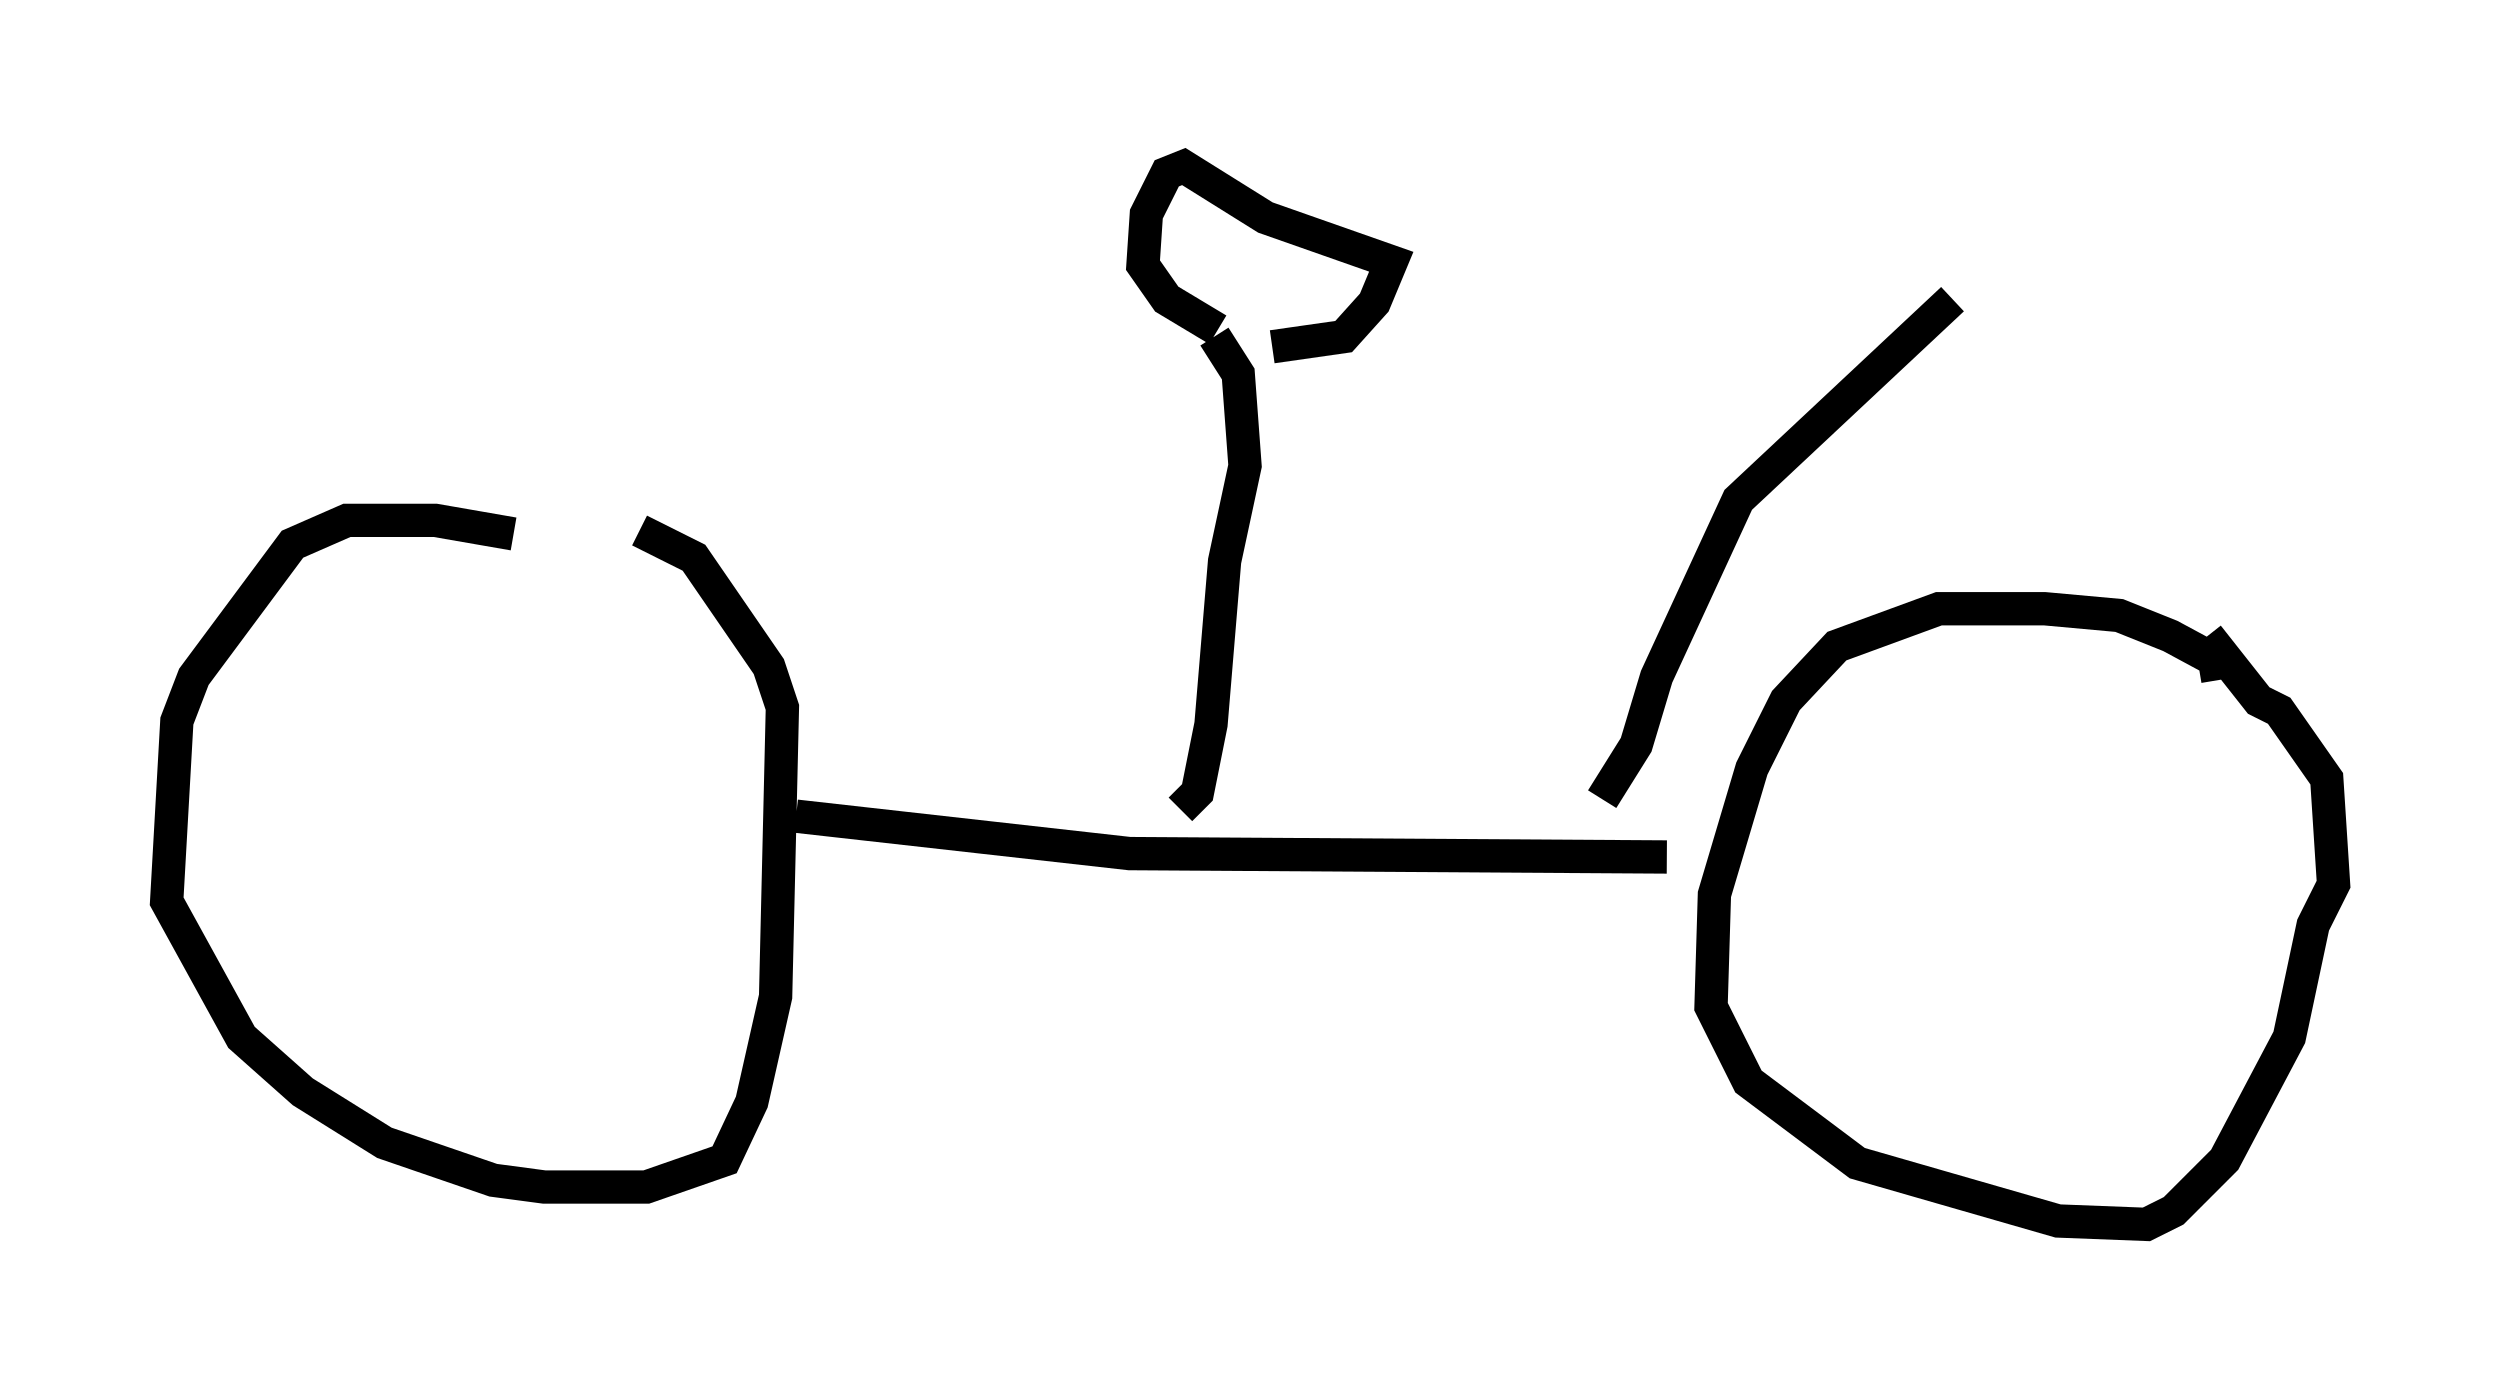 <?xml version="1.0" encoding="utf-8" ?>
<svg baseProfile="full" height="41.748" version="1.1" width="75.028" xmlns="http://www.w3.org/2000/svg" xmlns:ev="http://www.w3.org/2001/xml-events" xmlns:xlink="http://www.w3.org/1999/xlink"><defs /><rect fill="white" height="41.748" width="75.028" x="0" y="0" /><path d="M19.496, 17.658 m-4.083, -1.633 l-2.348, -0.408 -2.654, 0.0 l-1.633, 0.715 -2.96, 3.981 l-0.51, 1.327 -0.306, 5.41 l2.246, 4.083 1.838, 1.633 l2.45, 1.531 3.267, 1.123 l1.531, 0.204 3.063, 0.0 l2.348, -0.817 0.817, -1.735 l0.715, -3.165 0.204, -8.677 l-0.408, -1.225 -2.246, -3.267 l-1.633, -0.817 m47.367, 4.492 l-0.102, -0.613 -1.327, -0.715 l-1.531, -0.613 -2.246, -0.204 l-3.165, 0.0 -3.063, 1.123 l-1.531, 1.633 -1.021, 2.042 l-1.123, 3.777 -0.102, 3.369 l1.123, 2.246 3.267, 2.45 l6.023, 1.735 2.654, 0.102 l0.817, -0.408 1.531, -1.531 l1.94, -3.675 0.715, -3.369 l0.613, -1.225 -0.204, -3.165 l-1.429, -2.042 -0.613, -0.306 l-1.531, -1.94 m-42.365, 5.41 l10.004, 1.123 16.129, 0.102 m-14.598, -1.429 l0.51, -0.51 0.408, -2.042 l0.408, -4.9 0.613, -2.858 l-0.204, -2.756 -0.715, -1.123 m0.102, -0.204 l-1.531, -0.919 -0.715, -1.021 l0.102, -1.531 0.613, -1.225 l0.51, -0.204 2.45, 1.531 l3.777, 1.327 -0.51, 1.225 l-0.919, 1.021 -2.144, 0.306 m9.902, 13.577 l1.021, -1.633 0.613, -2.042 l2.45, -5.308 6.431, -6.023 " fill="none" stroke="black" stroke-width="1" /></svg>
